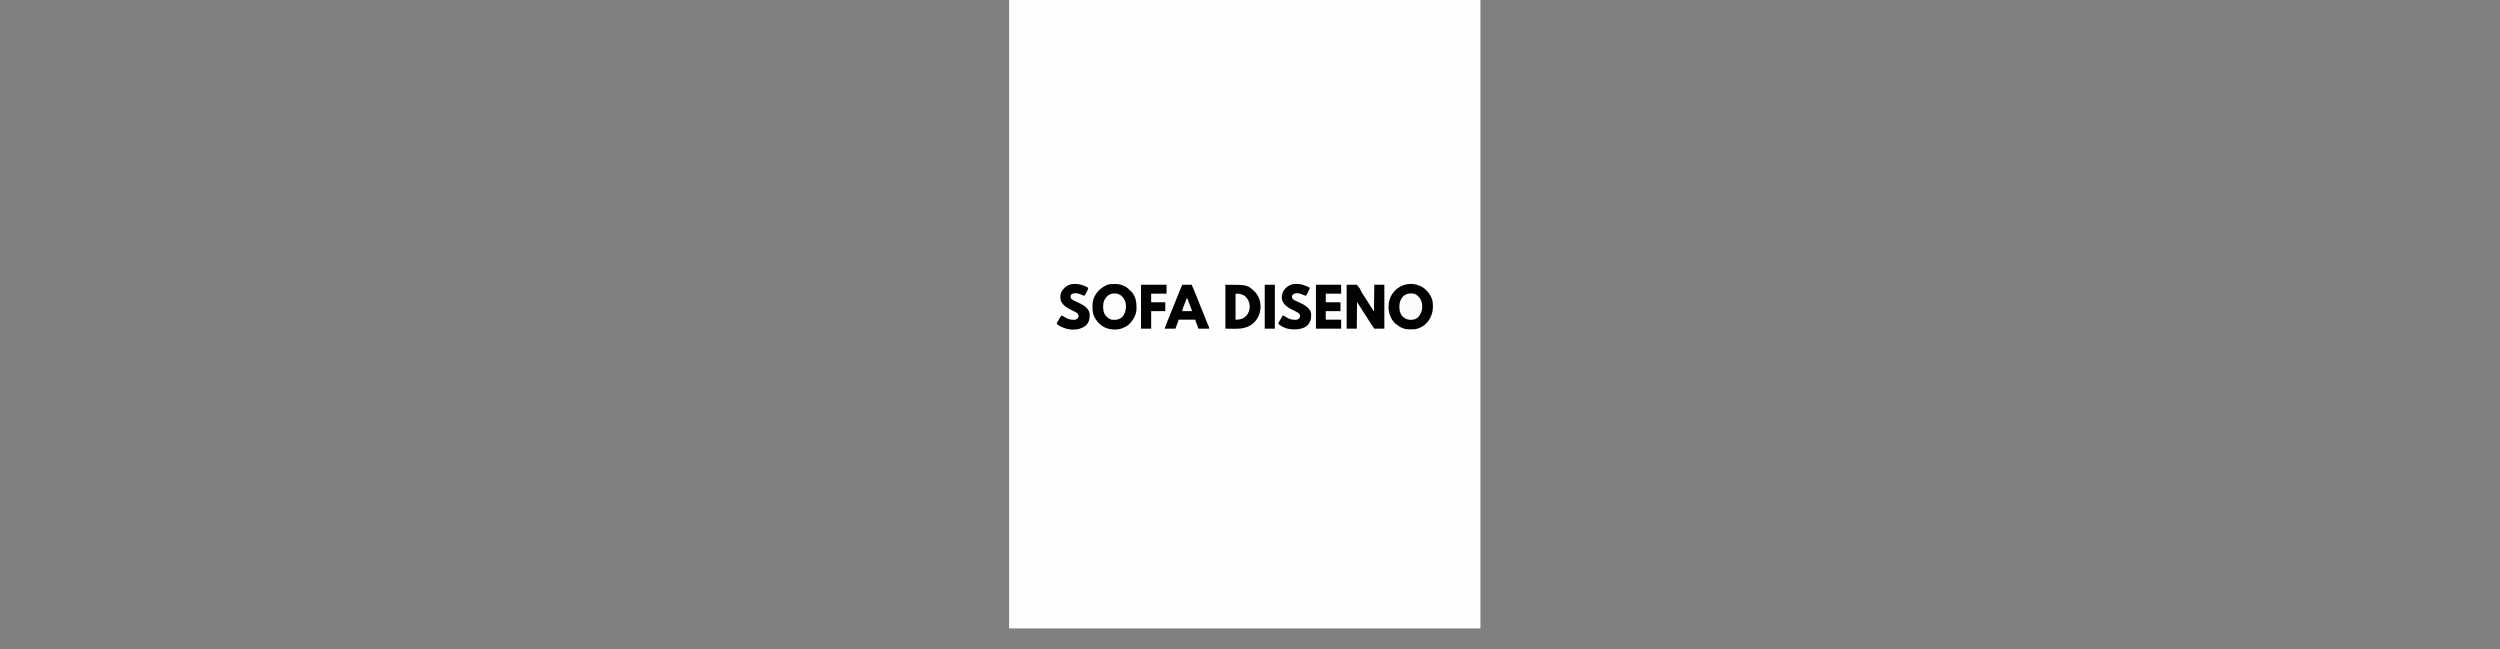 <svg xmlns="http://www.w3.org/2000/svg" xmlns:xlink="http://www.w3.org/1999/xlink" width="154" zoomAndPan="magnify" viewBox="0 0 115.5 30" height="40" preserveAspectRatio="xMidYMid meet" version="1.2"><rect x="0" y="0" width="115.5" height="30" fill="#808080" stroke="none"/><defs><clipPath id="9fa3ae9450"><path d="M 46.621 0 L 68.395 0 L 68.395 29.031 L 46.621 29.031 Z M 46.621 0 "/></clipPath></defs><g id="e0938628b8"><g clip-rule="nonzero" clip-path="url(#9fa3ae9450)"><path style=" stroke:none;fill-rule:nonzero;fill:#fefefe;fill-opacity:1;" d="M 46.621 0 C 53.805 0 60.992 0 68.395 0 C 68.395 9.582 68.395 19.16 68.395 29.031 C 61.211 29.031 54.023 29.031 46.621 29.031 C 46.621 19.453 46.621 9.871 46.621 0 Z M 46.621 0 "/></g><path style=" stroke:none;fill-rule:nonzero;fill:#010101;fill-opacity:1;" d="M 65.785 13.312 C 65.98 13.465 66.152 13.699 66.188 13.949 C 66.227 14.273 66.18 14.574 65.977 14.844 C 65.961 14.863 65.945 14.879 65.93 14.898 C 65.918 14.91 65.918 14.91 65.906 14.926 C 65.762 15.082 65.535 15.199 65.316 15.215 C 65.27 15.215 65.219 15.215 65.168 15.215 C 65.152 15.215 65.137 15.215 65.117 15.215 C 64.883 15.219 64.691 15.133 64.512 14.984 C 64.5 14.977 64.488 14.965 64.477 14.957 C 64.293 14.801 64.188 14.555 64.156 14.316 C 64.137 14.016 64.184 13.734 64.387 13.496 C 64.395 13.488 64.402 13.477 64.41 13.469 C 64.422 13.457 64.434 13.445 64.445 13.43 C 64.801 13.059 65.367 13.016 65.785 13.312 Z M 65.785 13.312 "/><path style=" stroke:none;fill-rule:nonzero;fill:#010101;fill-opacity:1;" d="M 51.477 13.121 C 51.492 13.121 51.508 13.121 51.527 13.121 C 51.676 13.121 51.816 13.148 51.949 13.219 C 51.965 13.227 51.965 13.227 51.98 13.234 C 52.078 13.285 52.156 13.359 52.234 13.438 C 52.242 13.449 52.254 13.457 52.262 13.465 C 52.473 13.684 52.512 13.965 52.508 14.254 C 52.5 14.488 52.414 14.691 52.262 14.871 C 52.254 14.883 52.242 14.898 52.23 14.914 C 52.129 15.035 51.984 15.113 51.836 15.168 C 51.824 15.172 51.812 15.18 51.801 15.184 C 51.562 15.258 51.25 15.23 51.027 15.121 C 50.766 14.984 50.59 14.766 50.5 14.484 C 50.477 14.379 50.473 14.273 50.473 14.168 C 50.473 14.152 50.473 14.133 50.473 14.117 C 50.473 13.965 50.5 13.828 50.57 13.691 C 50.578 13.684 50.582 13.672 50.586 13.664 C 50.703 13.445 50.883 13.289 51.102 13.184 C 51.113 13.176 51.129 13.172 51.141 13.164 C 51.25 13.121 51.359 13.121 51.477 13.121 Z M 51.477 13.121 "/><path style=" stroke:none;fill-rule:nonzero;fill:#020202;fill-opacity:1;" d="M 56.613 13.156 C 57.625 13.156 57.625 13.156 57.957 13.461 C 58.156 13.664 58.238 13.918 58.238 14.195 C 58.23 14.48 58.117 14.727 57.914 14.922 C 57.543 15.254 57.109 15.184 56.613 15.184 C 56.613 14.512 56.613 13.844 56.613 13.156 Z M 56.613 13.156 "/><path style=" stroke:none;fill-rule:nonzero;fill:#030303;fill-opacity:1;" d="M 62.215 13.156 C 62.367 13.156 62.523 13.156 62.684 13.156 C 62.82 13.316 62.82 13.316 62.852 13.391 C 62.891 13.477 62.941 13.555 62.992 13.637 C 63.008 13.66 63.027 13.688 63.043 13.711 C 63.098 13.801 63.152 13.887 63.211 13.977 C 63.219 13.988 63.227 14.004 63.234 14.016 C 63.316 14.141 63.395 14.266 63.477 14.387 C 63.48 13.98 63.484 13.574 63.492 13.156 C 63.645 13.156 63.801 13.156 63.957 13.156 C 63.957 13.824 63.957 14.492 63.957 15.184 C 63.805 15.184 63.648 15.184 63.492 15.184 C 63.426 15.09 63.359 14.996 63.301 14.898 C 63.281 14.871 63.266 14.844 63.246 14.816 C 63.238 14.801 63.23 14.785 63.219 14.773 C 63.176 14.699 63.129 14.625 63.082 14.555 C 63.07 14.539 63.062 14.523 63.051 14.512 C 63.008 14.441 62.965 14.371 62.918 14.301 C 62.902 14.277 62.887 14.25 62.871 14.227 C 62.852 14.195 62.832 14.164 62.812 14.133 C 62.805 14.121 62.793 14.105 62.785 14.094 C 62.777 14.078 62.77 14.066 62.762 14.055 C 62.738 14.02 62.719 13.984 62.695 13.949 C 62.691 14.355 62.688 14.762 62.684 15.184 C 62.527 15.184 62.375 15.184 62.215 15.184 C 62.215 14.512 62.215 13.844 62.215 13.156 Z M 62.215 13.156 "/><path style=" stroke:none;fill-rule:nonzero;fill:#010101;fill-opacity:1;" d="M 54.617 13.156 C 54.762 13.156 54.906 13.156 55.055 13.156 C 55.137 13.336 55.211 13.52 55.285 13.703 C 55.293 13.723 55.293 13.723 55.297 13.738 C 55.305 13.75 55.309 13.766 55.312 13.777 C 55.324 13.801 55.332 13.828 55.344 13.852 C 55.348 13.863 55.352 13.879 55.359 13.891 C 55.43 14.066 55.5 14.238 55.57 14.414 C 55.578 14.441 55.59 14.465 55.602 14.492 C 55.621 14.543 55.641 14.59 55.66 14.641 C 55.668 14.656 55.672 14.672 55.68 14.688 C 55.711 14.766 55.742 14.844 55.773 14.922 C 55.781 14.934 55.785 14.949 55.793 14.965 C 55.805 14.992 55.816 15.02 55.828 15.047 C 55.832 15.059 55.836 15.07 55.84 15.082 C 55.844 15.09 55.852 15.102 55.855 15.113 C 55.863 15.141 55.863 15.141 55.863 15.184 C 55.699 15.184 55.535 15.184 55.367 15.184 C 55.344 15.121 55.32 15.059 55.297 14.992 C 55.289 14.973 55.281 14.953 55.273 14.934 C 55.27 14.918 55.262 14.902 55.258 14.887 C 55.25 14.871 55.246 14.855 55.238 14.84 C 55.227 14.801 55.227 14.801 55.227 14.77 C 54.969 14.77 54.711 14.77 54.445 14.77 C 54.441 14.793 54.438 14.816 54.434 14.844 C 54.422 14.871 54.414 14.898 54.402 14.922 C 54.398 14.938 54.391 14.949 54.387 14.965 C 54.379 14.98 54.375 15 54.367 15.016 C 54.348 15.07 54.324 15.125 54.305 15.184 C 54.141 15.184 53.977 15.184 53.809 15.184 C 53.832 15.109 53.855 15.035 53.887 14.965 C 53.891 14.949 53.898 14.93 53.906 14.914 C 53.914 14.895 53.922 14.879 53.926 14.859 C 53.934 14.84 53.941 14.824 53.949 14.805 C 53.969 14.754 53.992 14.703 54.012 14.652 C 54.023 14.621 54.035 14.59 54.047 14.559 C 54.156 14.293 54.262 14.027 54.371 13.762 C 54.453 13.559 54.535 13.359 54.617 13.156 Z M 54.617 13.156 "/><path style=" stroke:none;fill-rule:nonzero;fill:#030303;fill-opacity:1;" d="M 60.797 13.156 C 61.18 13.156 61.562 13.156 61.961 13.156 C 61.961 13.289 61.961 13.426 61.961 13.566 C 61.727 13.566 61.492 13.566 61.25 13.566 C 61.25 13.699 61.25 13.828 61.25 13.965 C 61.477 13.965 61.699 13.965 61.93 13.965 C 61.93 14.098 61.93 14.234 61.93 14.375 C 61.707 14.375 61.48 14.375 61.25 14.375 C 61.25 14.504 61.25 14.637 61.25 14.77 C 61.484 14.77 61.719 14.77 61.961 14.77 C 61.961 14.906 61.961 15.043 61.961 15.184 C 61.574 15.184 61.191 15.184 60.797 15.184 C 60.797 14.512 60.797 13.844 60.797 13.156 Z M 60.797 13.156 "/><path style=" stroke:none;fill-rule:nonzero;fill:#020202;fill-opacity:1;" d="M 50.277 13.297 C 50.27 13.352 50.254 13.391 50.23 13.441 C 50.223 13.453 50.215 13.465 50.207 13.48 C 50.195 13.5 50.195 13.5 50.184 13.52 C 50.18 13.535 50.172 13.551 50.164 13.562 C 50.145 13.598 50.125 13.633 50.109 13.664 C 50.027 13.652 49.961 13.617 49.887 13.586 C 49.781 13.543 49.656 13.531 49.547 13.57 C 49.488 13.609 49.488 13.609 49.461 13.668 C 49.461 13.688 49.461 13.688 49.461 13.707 C 49.461 13.719 49.461 13.73 49.461 13.742 C 49.477 13.801 49.52 13.832 49.57 13.863 C 49.656 13.91 49.742 13.949 49.832 13.988 C 50.027 14.078 50.227 14.188 50.316 14.398 C 50.34 14.465 50.344 14.523 50.34 14.59 C 50.34 14.602 50.34 14.613 50.34 14.629 C 50.34 14.723 50.324 14.801 50.277 14.883 C 50.273 14.895 50.266 14.906 50.262 14.918 C 50.168 15.082 50 15.152 49.828 15.203 C 49.508 15.27 49.176 15.199 48.902 15.027 C 48.875 15.004 48.848 14.98 48.816 14.957 C 48.859 14.863 48.91 14.777 48.961 14.691 C 48.969 14.68 48.973 14.672 48.98 14.66 C 48.996 14.633 48.996 14.633 49.031 14.586 C 49.094 14.586 49.109 14.598 49.16 14.633 C 49.293 14.719 49.41 14.773 49.566 14.773 C 49.578 14.773 49.586 14.777 49.598 14.777 C 49.676 14.777 49.734 14.758 49.793 14.707 C 49.82 14.672 49.824 14.641 49.832 14.598 C 49.824 14.543 49.812 14.512 49.773 14.473 C 49.703 14.418 49.621 14.383 49.543 14.348 C 49.328 14.242 49.109 14.129 49.012 13.895 C 48.969 13.758 48.984 13.598 49.043 13.473 C 49.137 13.312 49.27 13.203 49.445 13.141 C 49.727 13.078 50.035 13.145 50.277 13.297 Z M 50.277 13.297 "/><path style=" stroke:none;fill-rule:nonzero;fill:#020202;fill-opacity:1;" d="M 60.23 13.168 C 60.254 13.176 60.254 13.176 60.277 13.188 C 60.359 13.215 60.438 13.25 60.512 13.297 C 60.504 13.344 60.484 13.383 60.465 13.426 C 60.457 13.441 60.449 13.457 60.441 13.469 C 60.43 13.492 60.43 13.492 60.422 13.512 C 60.414 13.527 60.406 13.543 60.398 13.559 C 60.379 13.594 60.363 13.629 60.344 13.664 C 60.262 13.652 60.195 13.617 60.121 13.586 C 60.02 13.543 59.895 13.527 59.789 13.57 C 59.742 13.598 59.715 13.617 59.691 13.664 C 59.684 13.734 59.695 13.766 59.734 13.82 C 59.773 13.852 59.773 13.852 59.816 13.875 C 59.828 13.879 59.836 13.883 59.844 13.891 C 59.918 13.93 60 13.965 60.078 14 C 60.18 14.043 60.27 14.09 60.355 14.16 C 60.371 14.172 60.387 14.184 60.402 14.195 C 60.488 14.277 60.57 14.379 60.574 14.504 C 60.574 14.527 60.574 14.547 60.574 14.57 C 60.574 14.582 60.574 14.594 60.574 14.602 C 60.574 14.762 60.523 14.906 60.414 15.023 C 60.246 15.18 60.008 15.219 59.785 15.219 C 59.77 15.219 59.75 15.215 59.734 15.215 C 59.48 15.211 59.246 15.125 59.055 14.957 C 59.074 14.902 59.098 14.855 59.125 14.809 C 59.133 14.797 59.141 14.781 59.148 14.77 C 59.156 14.754 59.168 14.738 59.176 14.723 C 59.184 14.711 59.191 14.695 59.203 14.68 C 59.223 14.645 59.246 14.609 59.266 14.574 C 59.312 14.582 59.34 14.598 59.379 14.625 C 59.516 14.719 59.637 14.773 59.805 14.773 C 59.812 14.773 59.824 14.777 59.832 14.777 C 59.902 14.777 59.945 14.766 60.004 14.73 C 60.043 14.684 60.059 14.652 60.066 14.594 C 60.059 14.531 60.035 14.5 59.988 14.461 C 59.938 14.426 59.887 14.402 59.832 14.375 C 59.805 14.359 59.773 14.344 59.746 14.332 C 59.719 14.316 59.691 14.305 59.664 14.289 C 59.465 14.191 59.328 14.086 59.238 13.879 C 59.199 13.719 59.223 13.566 59.305 13.426 C 59.398 13.285 59.543 13.172 59.711 13.133 C 59.875 13.105 60.07 13.113 60.23 13.168 Z M 60.23 13.168 "/><path style=" stroke:none;fill-rule:nonzero;fill:#030303;fill-opacity:1;" d="M 52.715 13.156 C 53.105 13.156 53.492 13.156 53.895 13.156 C 53.895 13.289 53.895 13.426 53.895 13.566 C 53.66 13.566 53.426 13.566 53.184 13.566 C 53.184 13.699 53.184 13.828 53.184 13.965 C 53.398 13.965 53.613 13.965 53.836 13.965 C 53.836 14.098 53.836 14.234 53.836 14.375 C 53.621 14.375 53.406 14.375 53.184 14.375 C 53.184 14.641 53.184 14.906 53.184 15.184 C 53.031 15.184 52.875 15.184 52.715 15.184 C 52.715 14.512 52.715 13.844 52.715 13.156 Z M 52.715 13.156 "/><path style=" stroke:none;fill-rule:nonzero;fill:#fcfcfc;fill-opacity:1;" d="M 65.418 13.605 C 65.555 13.691 65.645 13.82 65.688 13.977 C 65.695 14.016 65.699 14.051 65.703 14.09 C 65.703 14.105 65.703 14.121 65.703 14.133 C 65.715 14.332 65.652 14.504 65.523 14.652 C 65.43 14.746 65.305 14.773 65.176 14.777 C 65.012 14.773 64.898 14.723 64.785 14.602 C 64.652 14.445 64.641 14.246 64.656 14.051 C 64.68 13.895 64.754 13.738 64.879 13.645 C 65.031 13.547 65.25 13.523 65.418 13.605 Z M 65.418 13.605 "/><path style=" stroke:none;fill-rule:nonzero;fill:#fdfdfd;fill-opacity:1;" d="M 51.754 13.625 C 51.84 13.684 51.902 13.758 51.949 13.852 C 51.957 13.859 51.961 13.871 51.969 13.883 C 52.039 14.039 52.031 14.254 51.98 14.418 C 51.969 14.445 51.953 14.477 51.938 14.504 C 51.934 14.52 51.926 14.531 51.918 14.547 C 51.879 14.617 51.84 14.664 51.77 14.703 C 51.754 14.715 51.754 14.715 51.734 14.723 C 51.609 14.785 51.465 14.789 51.328 14.762 C 51.203 14.719 51.094 14.621 51.031 14.504 C 50.98 14.398 50.965 14.289 50.965 14.172 C 50.965 14.156 50.965 14.145 50.965 14.129 C 50.969 13.949 51.027 13.812 51.152 13.684 C 51.312 13.535 51.562 13.516 51.754 13.625 Z M 51.754 13.625 "/><path style=" stroke:none;fill-rule:nonzero;fill:#030303;fill-opacity:1;" d="M 58.43 13.156 C 58.582 13.156 58.738 13.156 58.898 13.156 C 58.898 13.824 58.898 14.492 58.898 15.184 C 58.742 15.184 58.59 15.184 58.43 15.184 C 58.43 14.512 58.43 13.844 58.43 13.156 Z M 58.43 13.156 "/><path style=" stroke:none;fill-rule:nonzero;fill:#fcfcfc;fill-opacity:1;" d="M 57.082 13.566 C 57.262 13.566 57.395 13.582 57.535 13.695 C 57.668 13.828 57.734 13.973 57.738 14.16 C 57.734 14.328 57.684 14.469 57.574 14.598 C 57.41 14.738 57.309 14.77 57.082 14.77 C 57.082 14.375 57.082 13.977 57.082 13.566 Z M 57.082 13.566 "/><path style=" stroke:none;fill-rule:nonzero;fill:#f6f6f6;fill-opacity:1;" d="M 54.828 13.777 C 54.875 13.805 54.887 13.859 54.902 13.906 C 54.906 13.918 54.91 13.93 54.914 13.941 C 54.926 13.965 54.934 13.992 54.941 14.016 C 54.957 14.051 54.973 14.09 54.984 14.125 C 54.992 14.152 55.004 14.176 55.012 14.199 C 55.016 14.211 55.02 14.219 55.023 14.23 C 55.027 14.242 55.031 14.254 55.035 14.262 C 55.039 14.273 55.043 14.281 55.047 14.293 C 55.055 14.316 55.062 14.348 55.07 14.375 C 54.922 14.375 54.77 14.375 54.617 14.375 C 54.633 14.277 54.633 14.277 54.648 14.234 C 54.656 14.219 54.656 14.219 54.664 14.203 C 54.668 14.191 54.672 14.18 54.676 14.168 C 54.68 14.156 54.684 14.148 54.688 14.137 C 54.703 14.102 54.715 14.062 54.73 14.027 C 54.738 14.004 54.75 13.98 54.758 13.957 C 54.781 13.898 54.805 13.84 54.828 13.777 Z M 54.828 13.777 "/></g></svg>